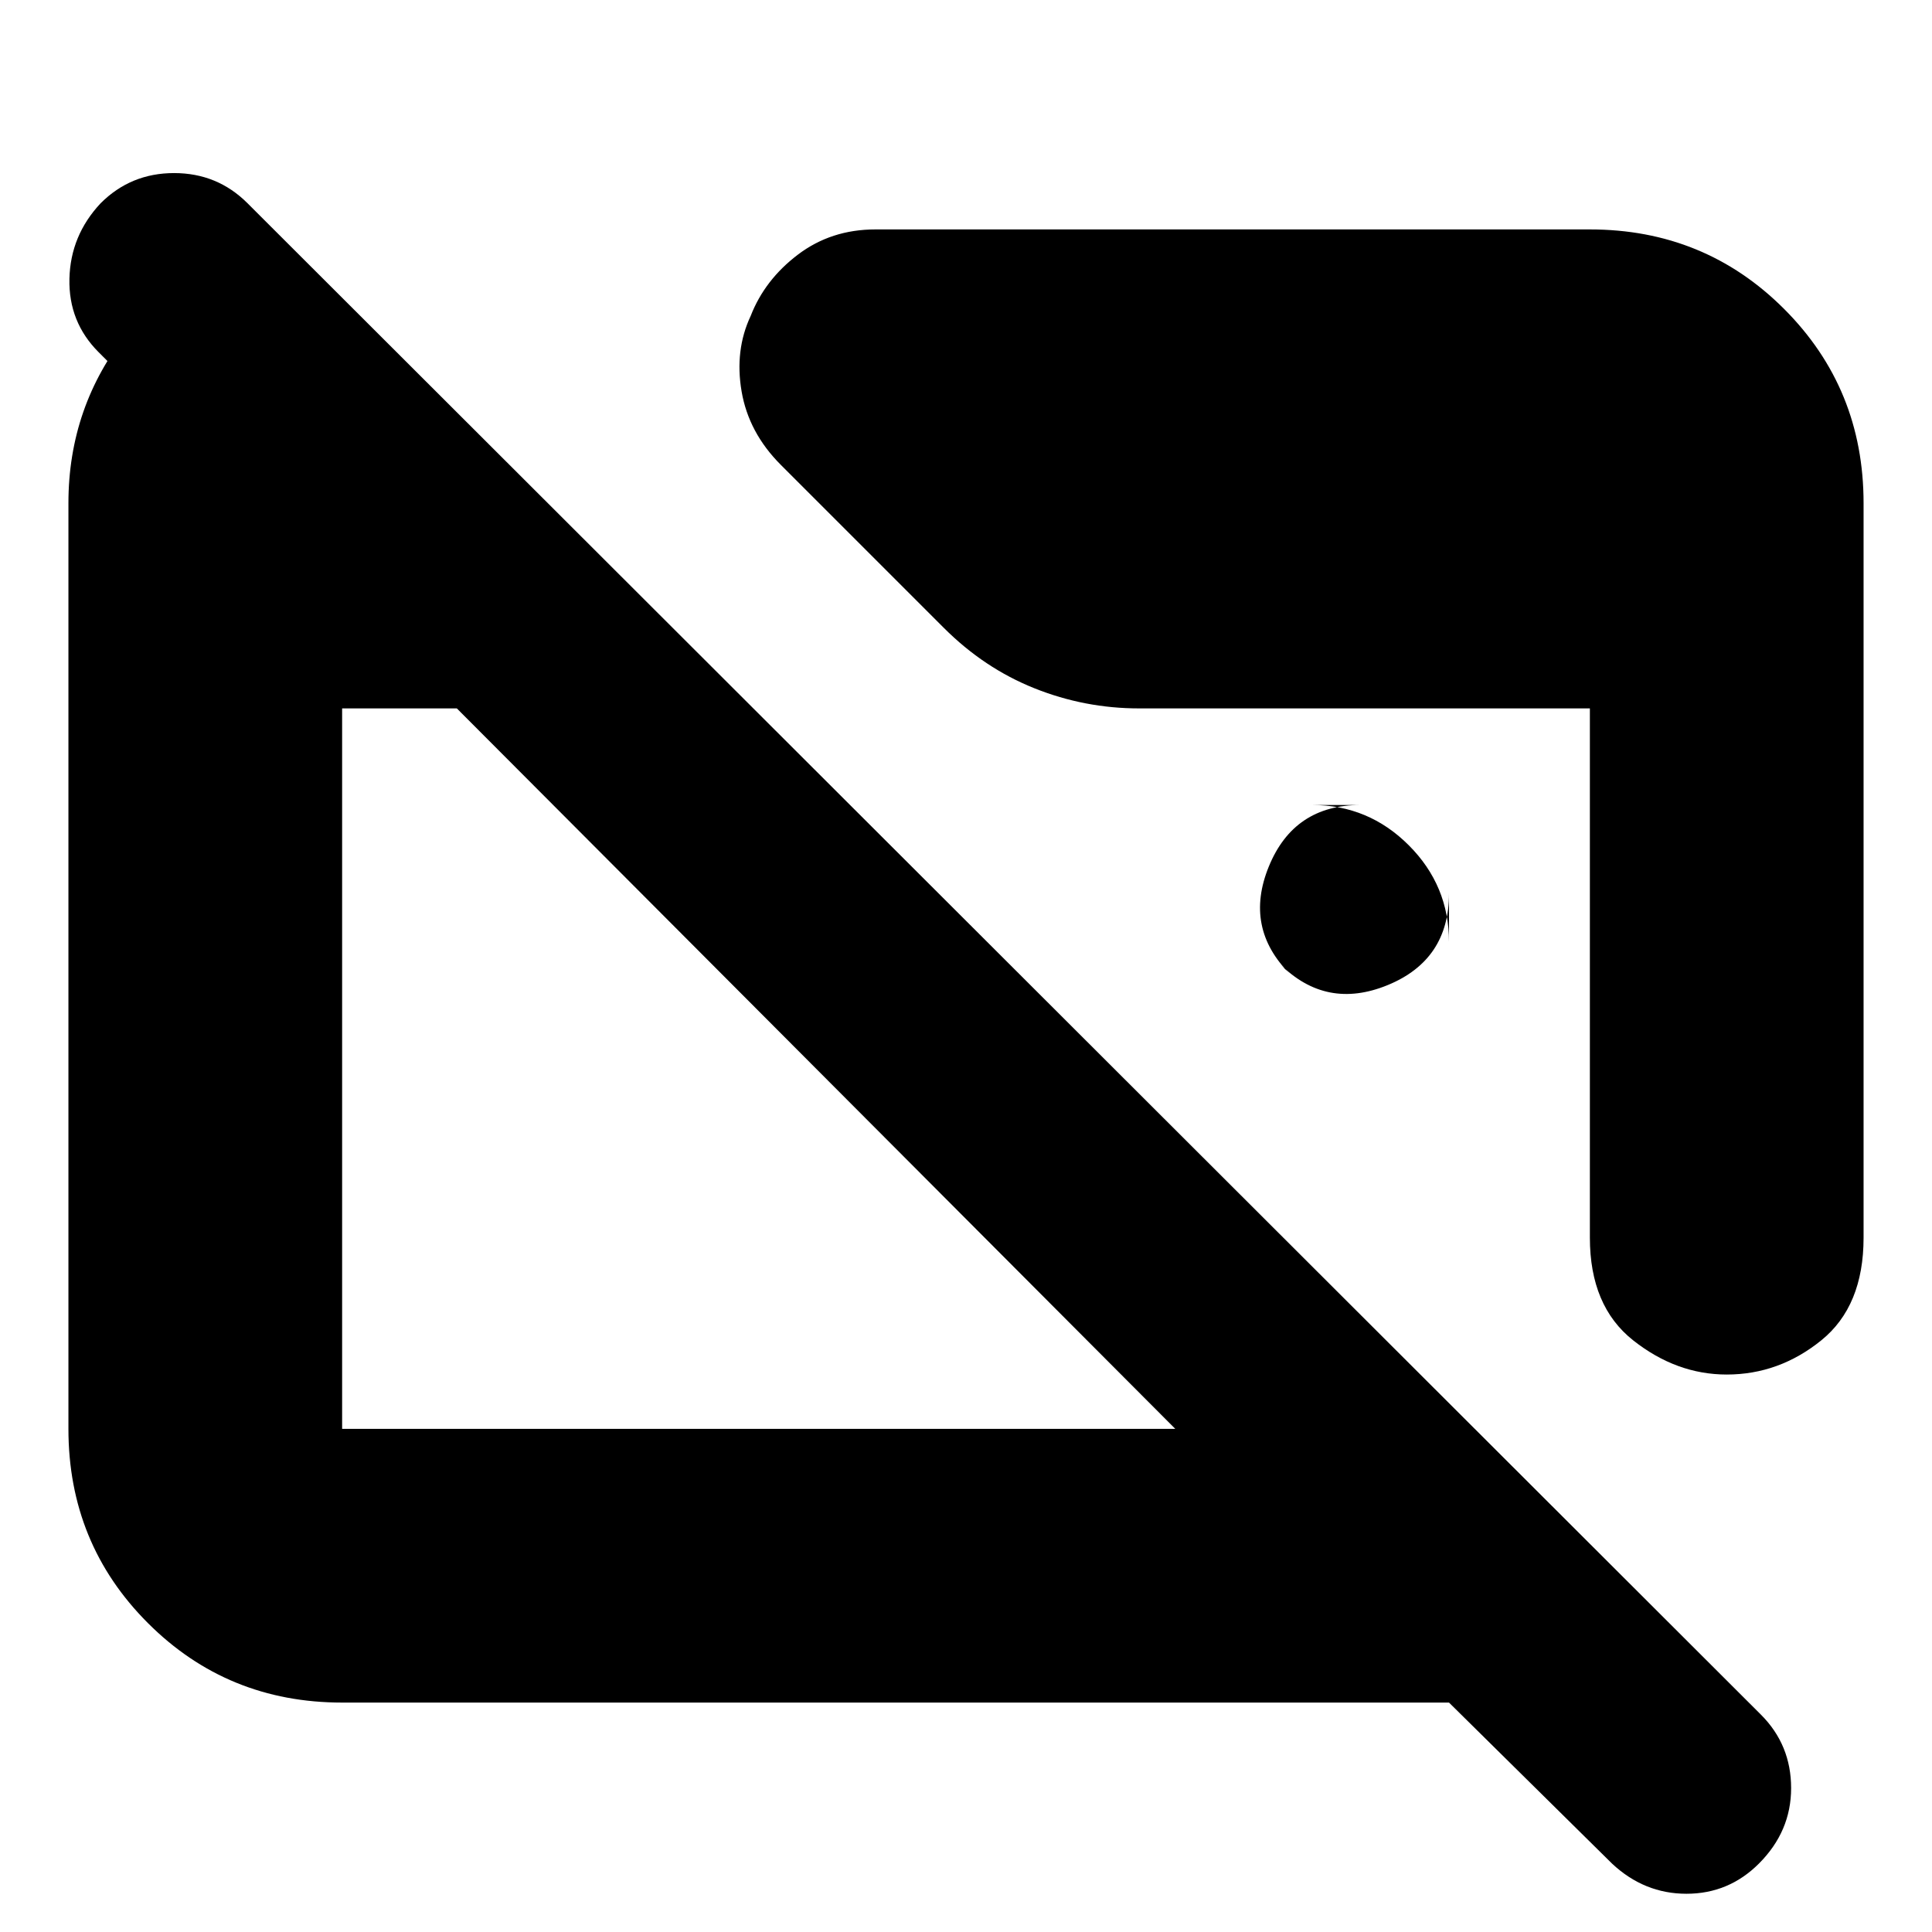 <svg xmlns="http://www.w3.org/2000/svg" height="24" viewBox="0 -960 960 960" width="24"><path d="M170-114q-57 0-96.5-39.5T34-250v-460q0-48 29.5-85t75.5-48v148l-90-90q-15-15-14.5-36.5T50-859q15-15 36.5-15t36.5 15l752 751q15 15 15 36.5T874-34q-15 15-36 15t-37-15l-81-80H170Zm0-136h414L227-608h-57v358Zm756-460v365q0 34-21 51t-47 17q-25 0-46.5-17T790-345v-263H566q-27 0-52-10t-45-30l-81-81q-16-16-19.5-36.5T373-803q7-18 23.5-30.5T435-846h355q57 0 96.5 39.5T926-710ZM720-492v-24q0 33-30.5 45.5T636-481l5 5q-23-23-10.5-53.5T676-560h-24q28 0 48 20t20 48Z"/></svg>